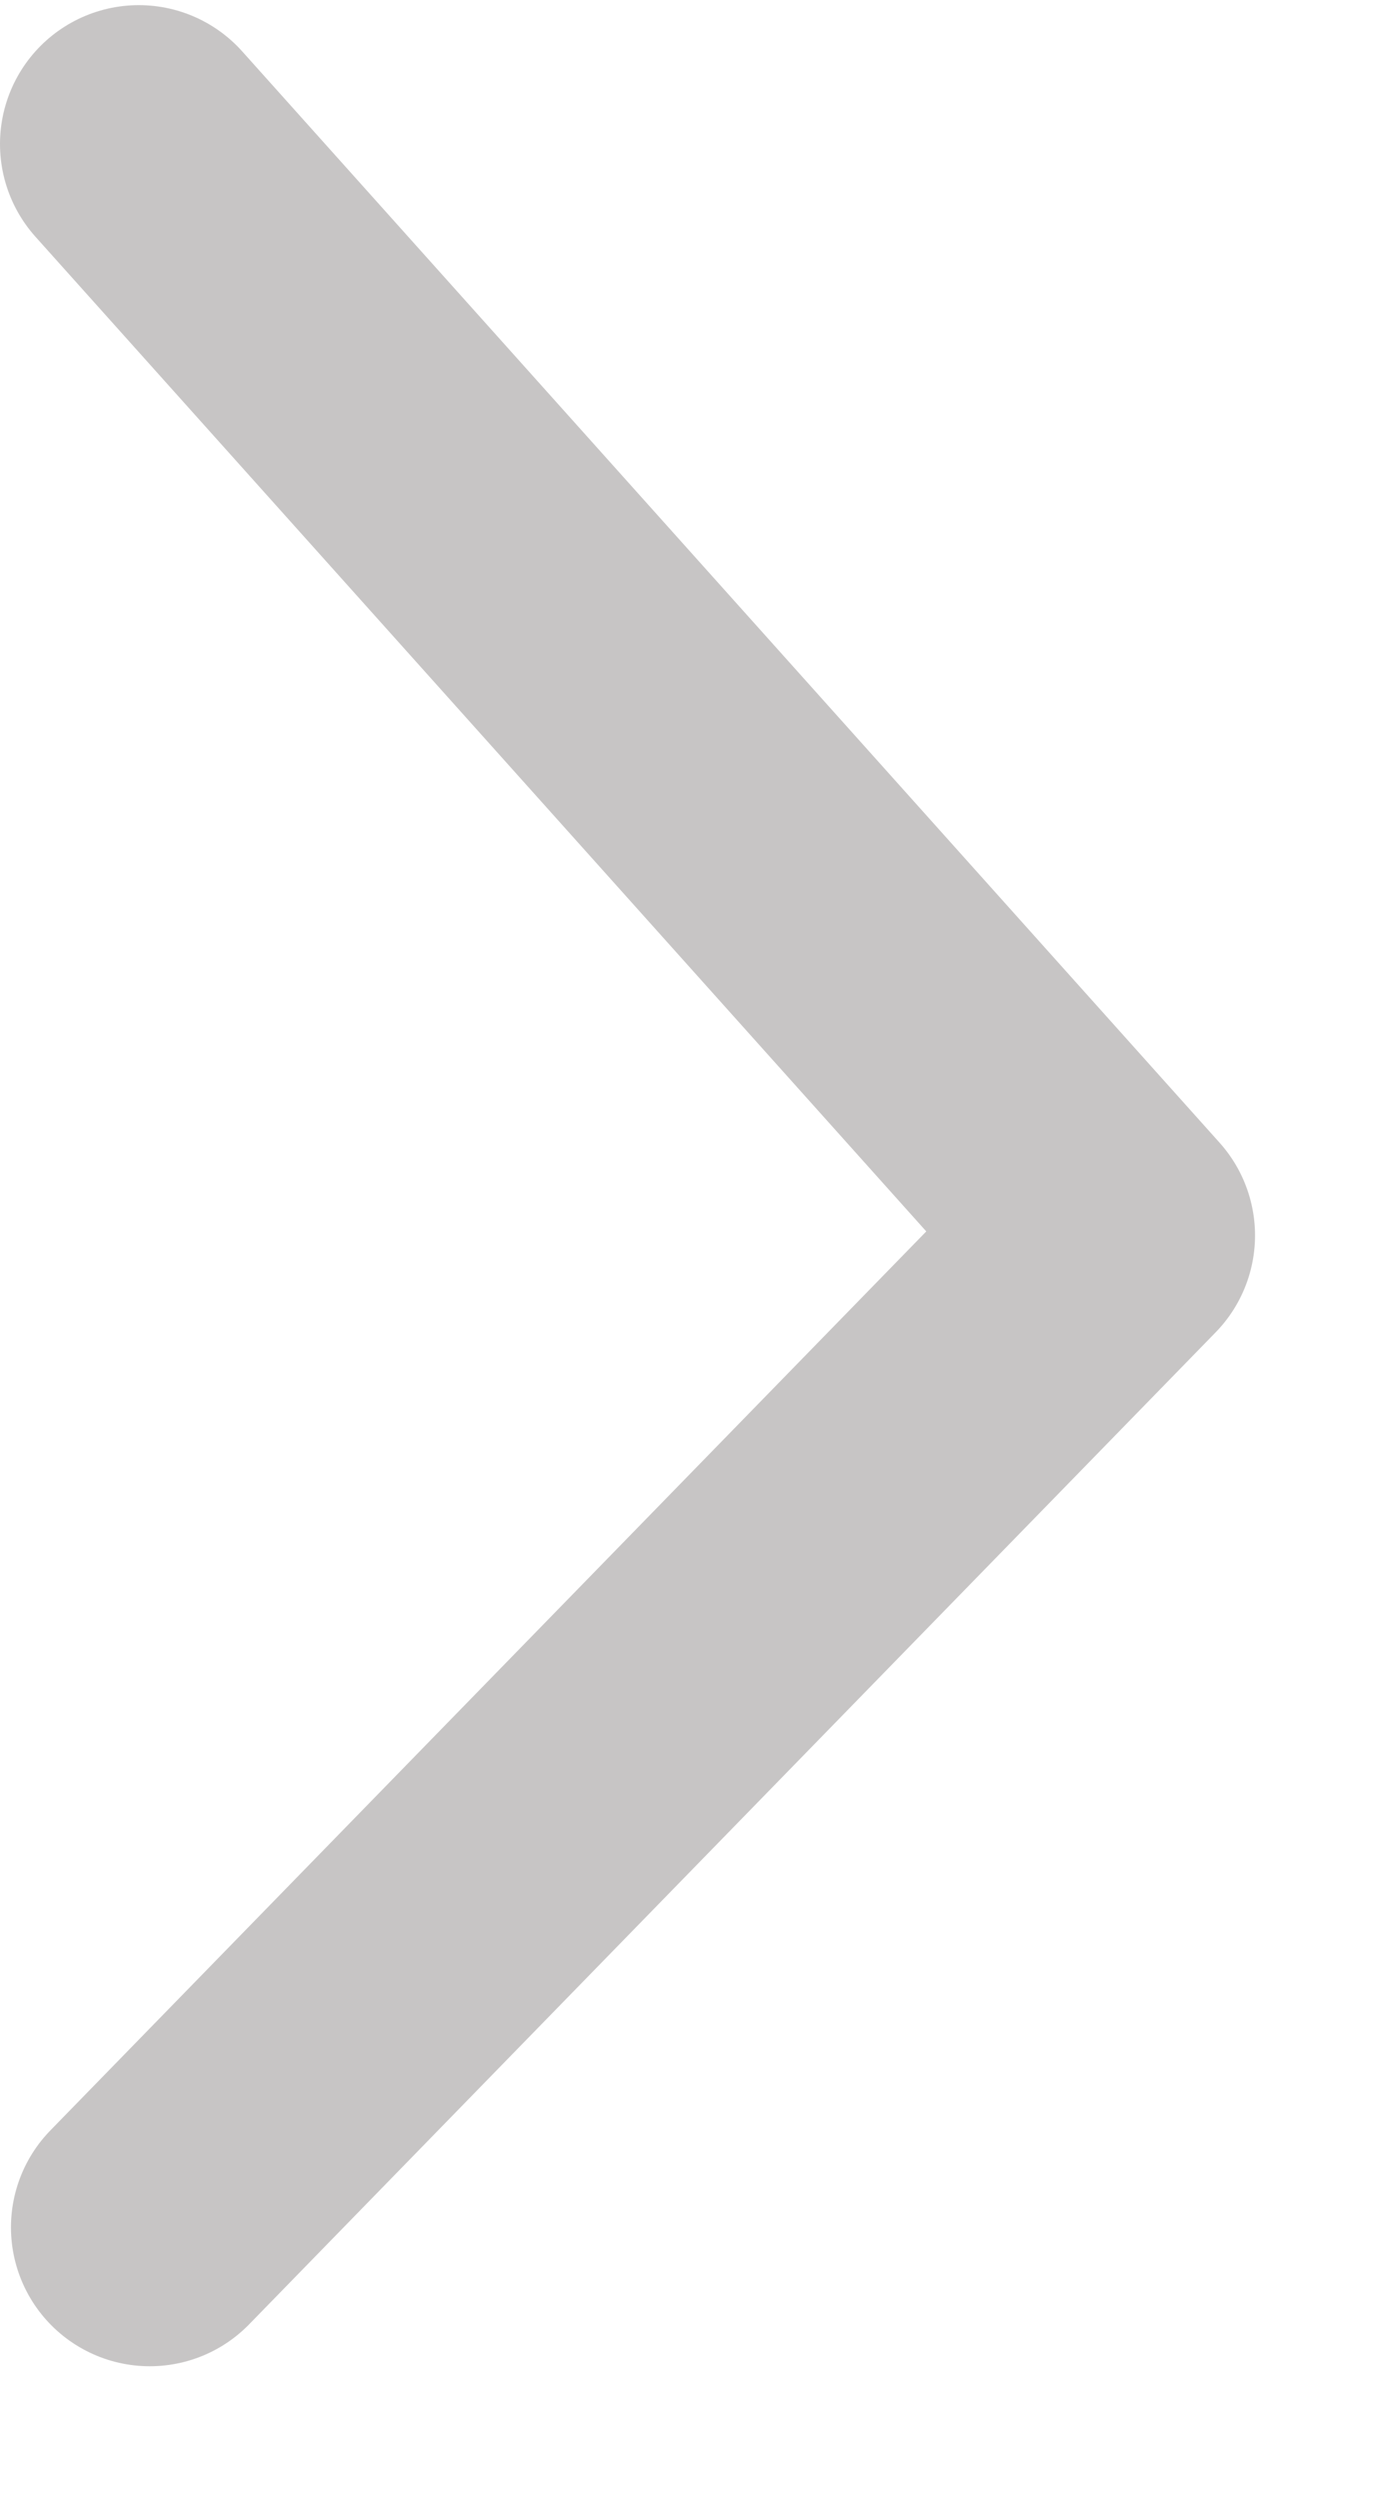 <svg width="10" height="18" viewBox="0 0 10 18" fill="none" xmlns="http://www.w3.org/2000/svg">
<path d="M1.079 16.037L8.042 8.895L1 1.037" stroke="#C7C5C5" stroke-width="2" stroke-linecap="round" stroke-linejoin="round"/>
</svg>
